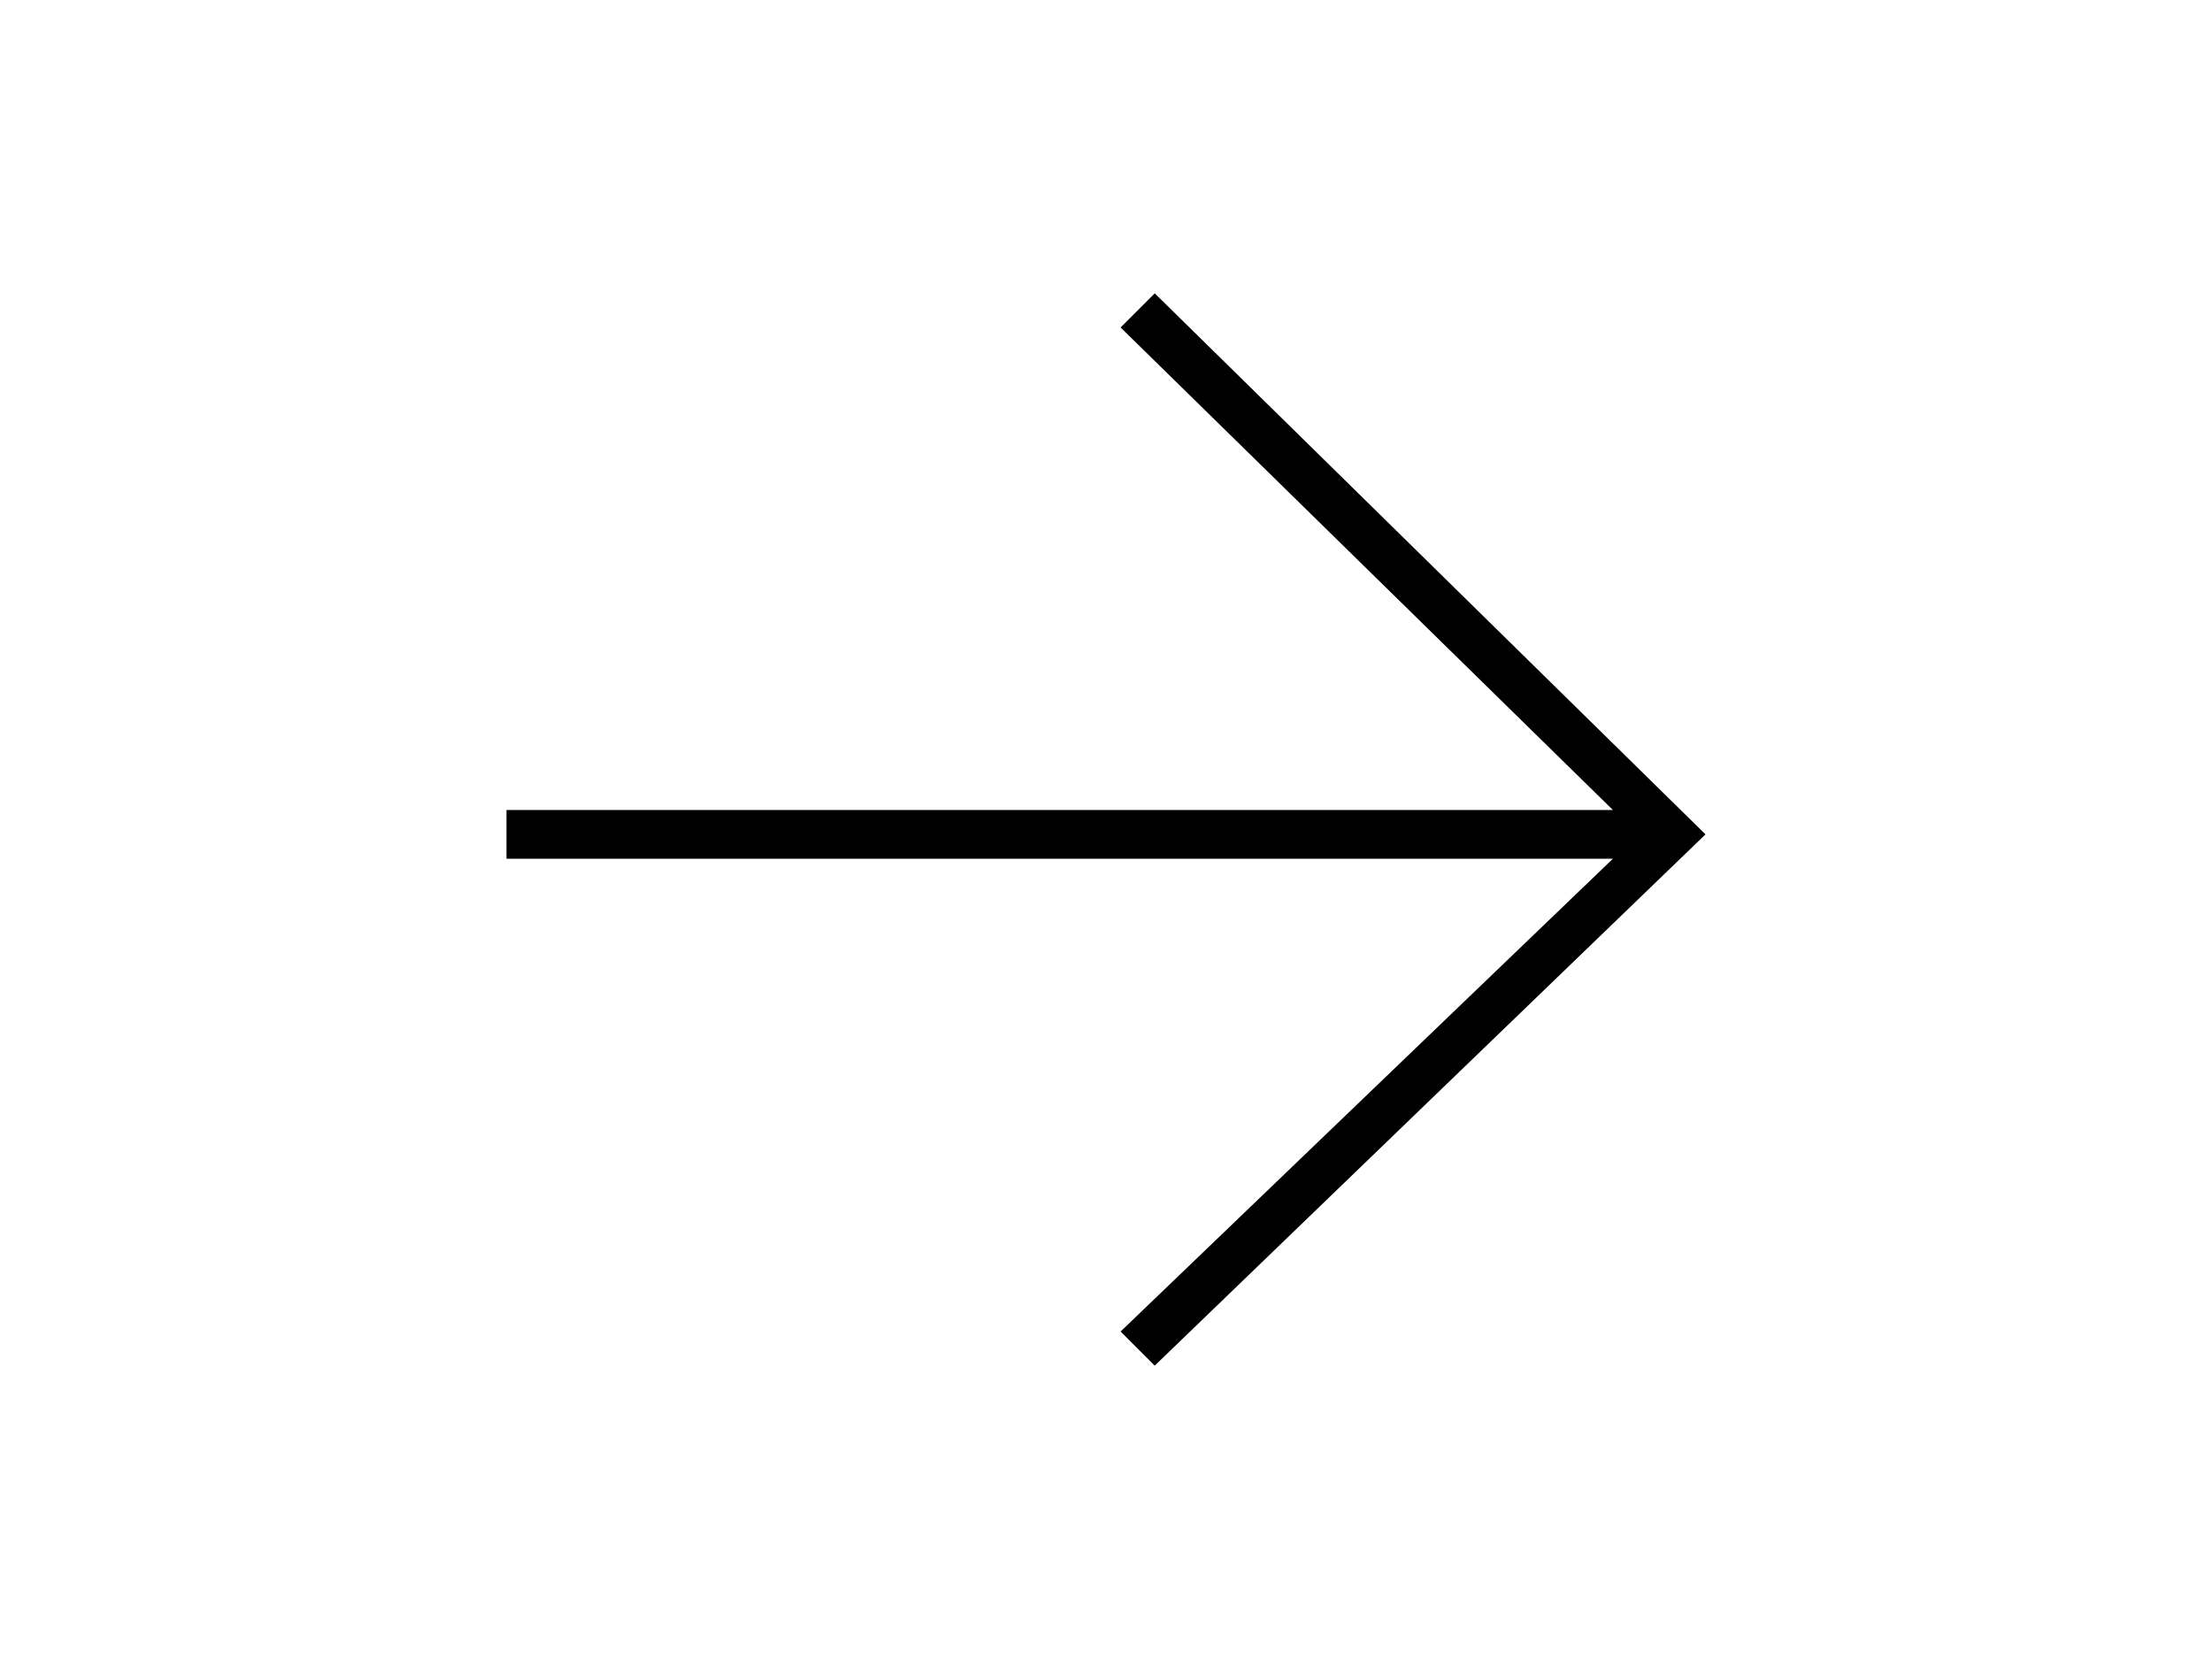 <?xml version="1.0" encoding="utf-8"?>
<!-- Generator: Adobe Illustrator 15.1.0, SVG Export Plug-In . SVG Version: 6.00 Build 0)  -->
<!DOCTYPE svg PUBLIC "-//W3C//DTD SVG 1.1//EN" "http://www.w3.org/Graphics/SVG/1.1/DTD/svg11.dtd">
<svg version="1.1" id="Layer_1" xmlns="http://www.w3.org/2000/svg" xmlns:xlink="http://www.w3.org/1999/xlink" x="0px" y="0px"
	 width="135.078px" height="101.309px" viewBox="0 0 135.078 101.309" enable-background="new 0 0 135.078 101.309"
	 xml:space="preserve">
<g>
	<polygon points="70.515,17.914 68.431,19.997 98.494,49.464 30.929,49.464 30.929,52.44 98.494,52.44 68.431,81.311 70.515,83.394 
		104.148,50.952 	"/>
</g>
</svg>
